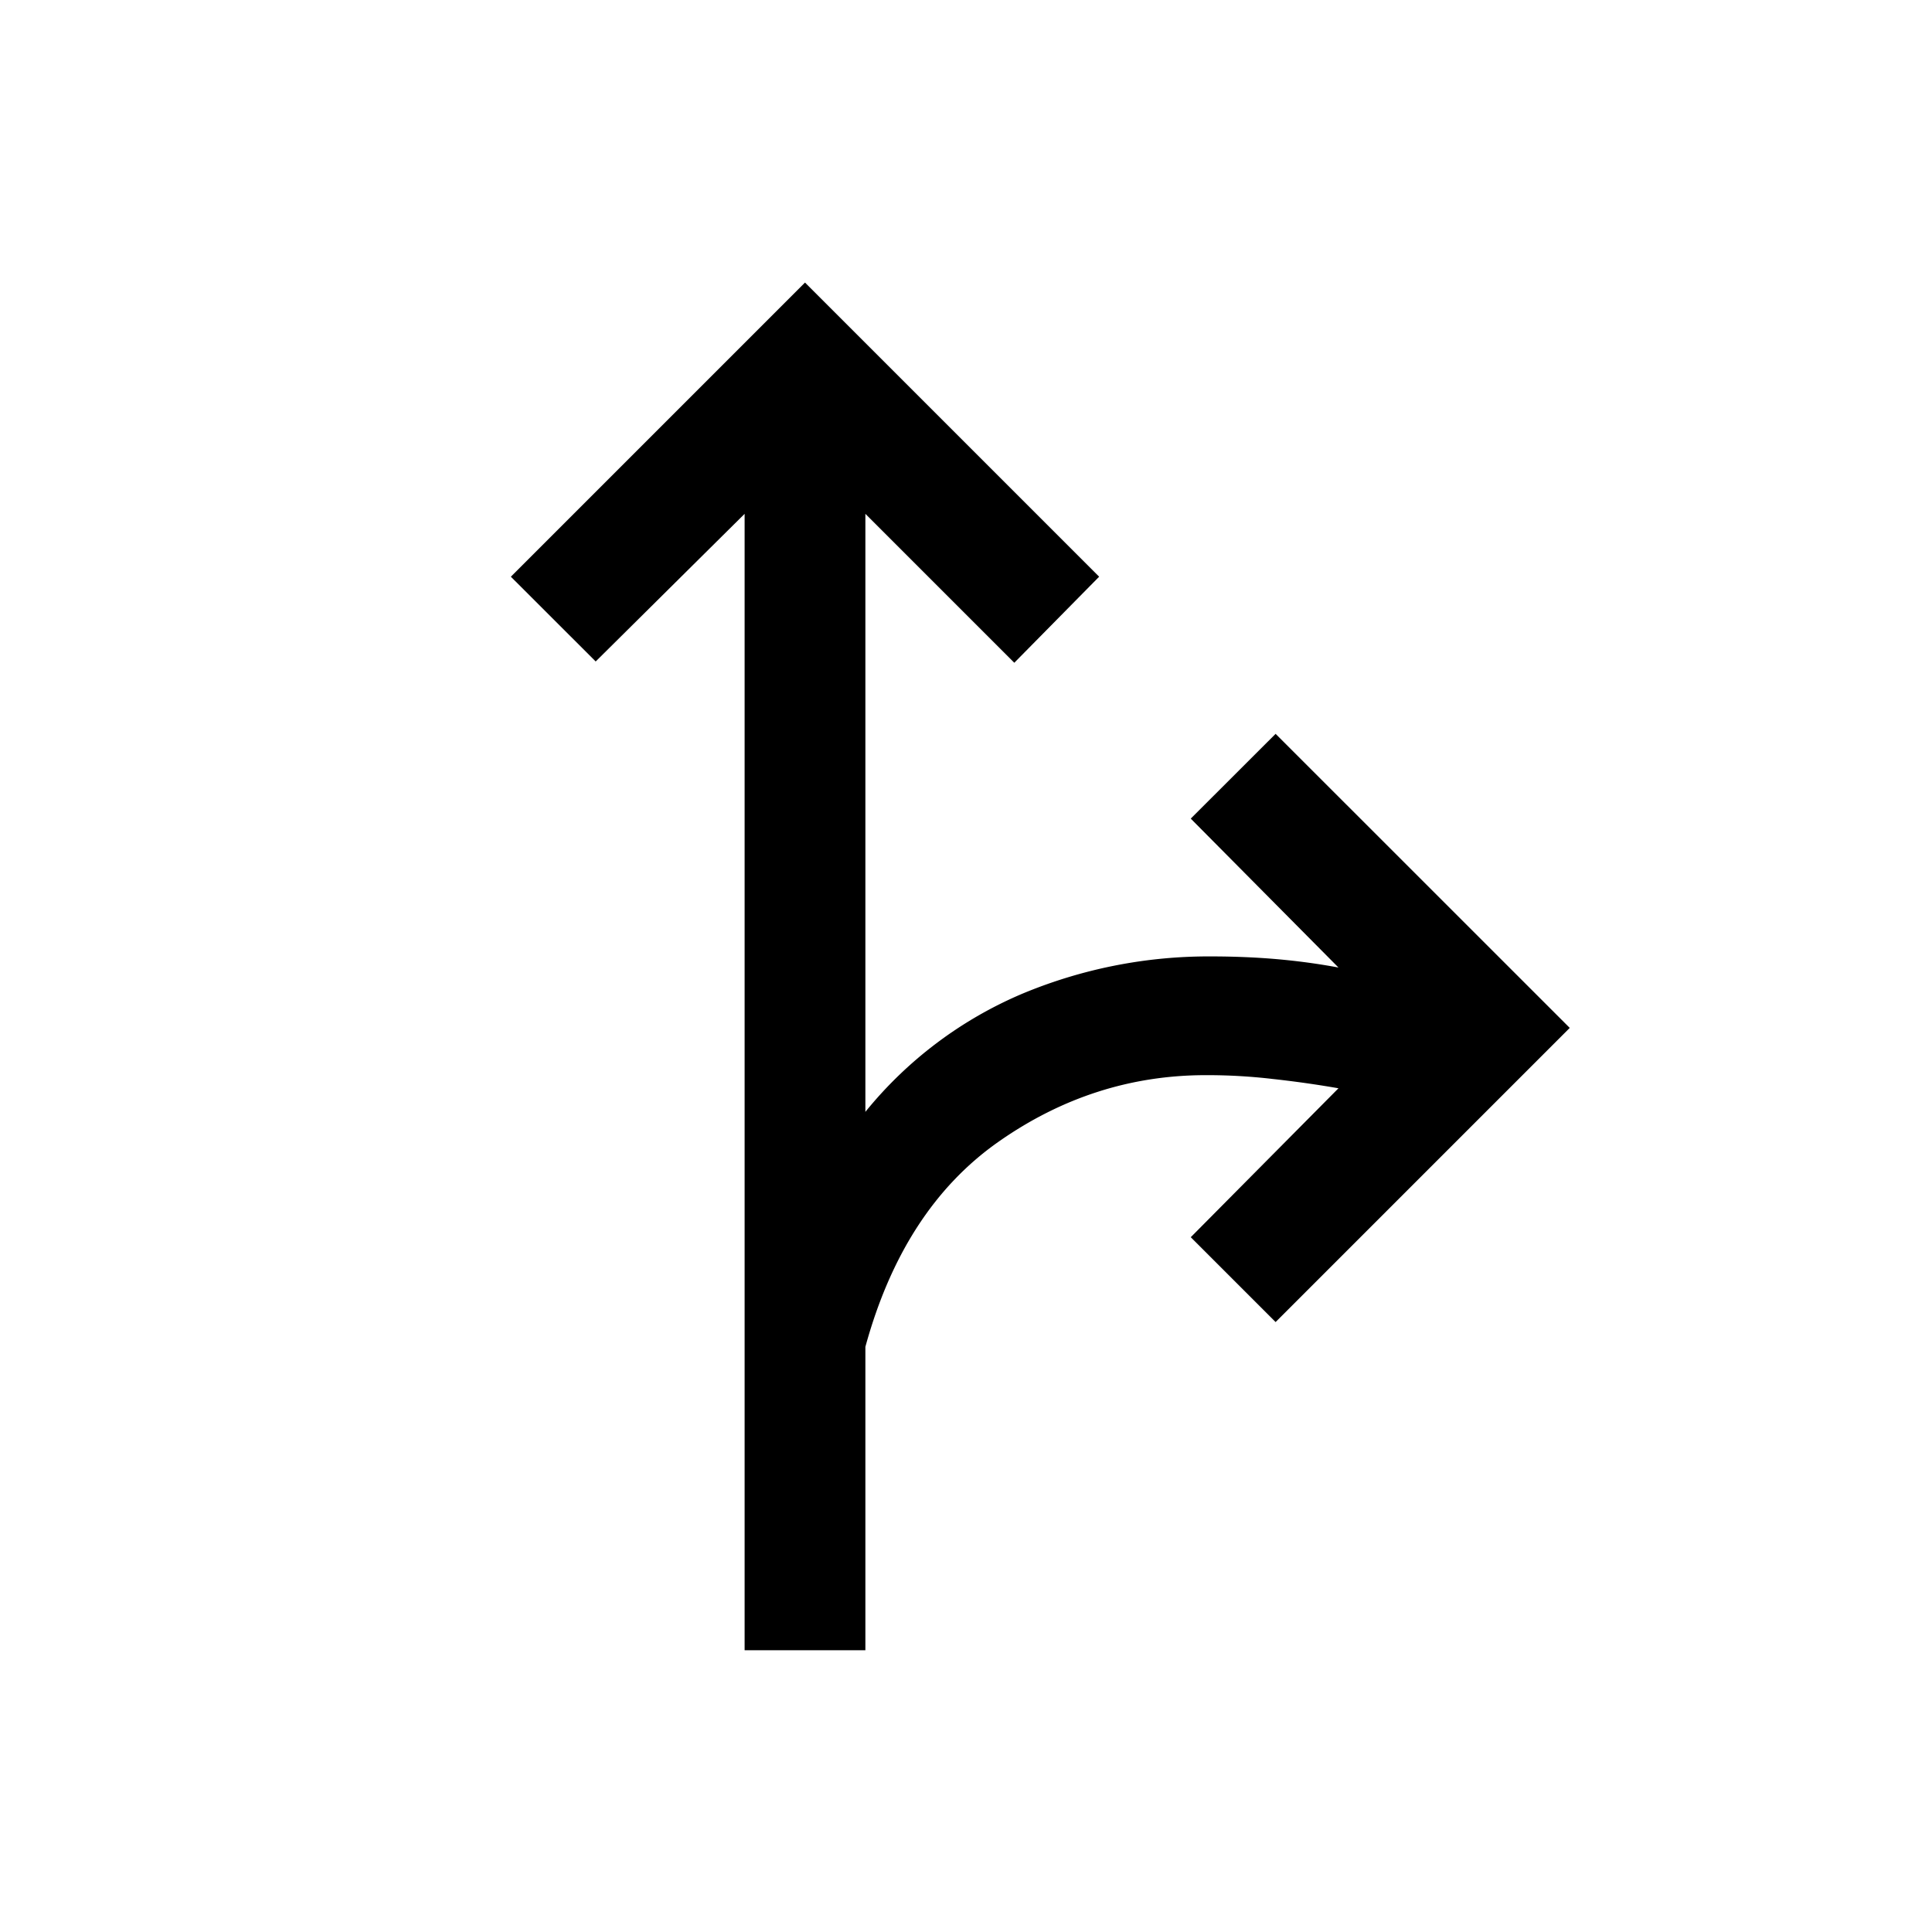 <svg xmlns="http://www.w3.org/2000/svg" width="24" height="24" viewBox="0 0 24 24" fill='currentColor'><path d="M9.25 20.5V6.383L7.4 8.217 6.346 7.164 10 3.51l3.654 3.654L12.6 8.233l-1.85-1.85v7.429a5.04 5.04 0 0 1 1.941-1.464 6 6 0 0 1 2.35-.467q.428 0 .822.034.395.035.764.104l-1.835-1.85 1.054-1.053 3.654 3.653-3.654 3.654-1.054-1.054 1.835-1.85q-.4-.07-.82-.116a7 7 0 0 0-.828-.047q-1.398 0-2.579.83-1.18.83-1.65 2.545V20.5z"/></svg>